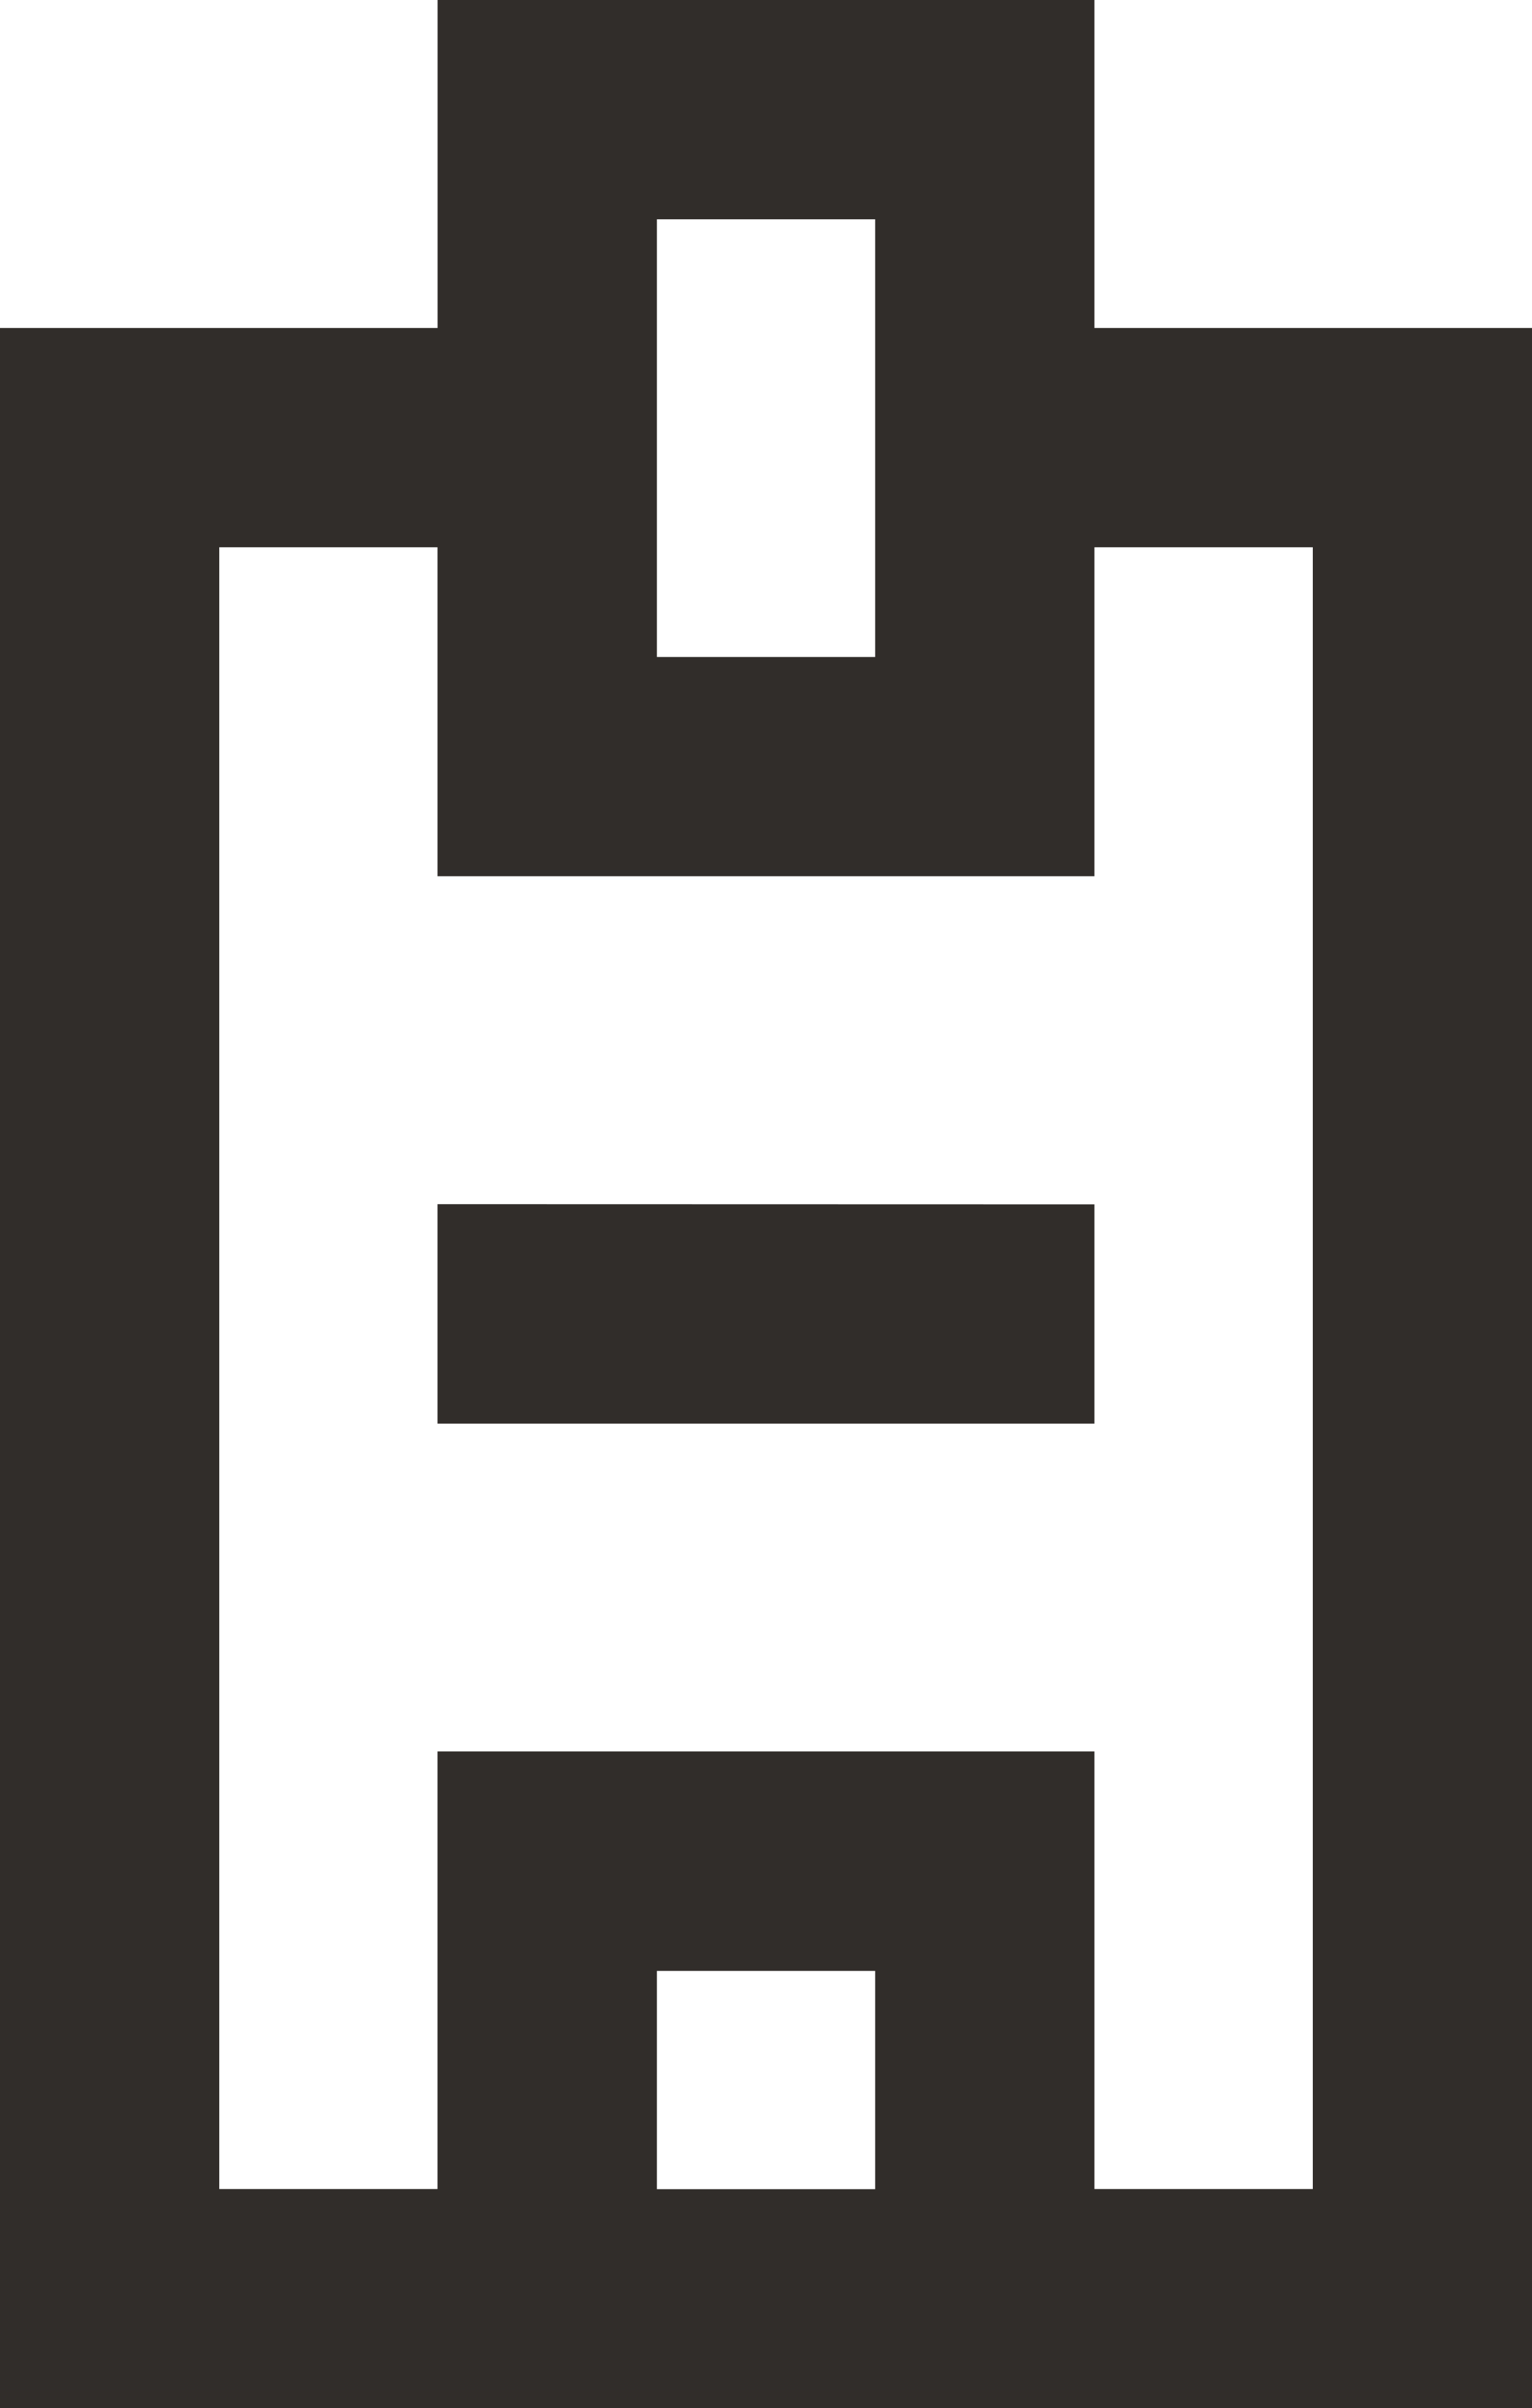<svg xmlns="http://www.w3.org/2000/svg" width="24.965" height="39.23" viewBox="0 0 24.965 39.23">
  <path id="badgingoffice" d="M22.832,1V6.35h7.133V40.23H5V6.35h7.133V1Zm-10.7,8.916H8.566V36.664h3.566V29.531h10.7v7.133H26.4V9.916H22.832v5.35h-10.7ZM19.266,33.1H15.7v3.566h3.566Zm3.566-12.482v3.566h-10.7V20.615ZM19.266,4.566H15.7V11.7h3.566Z" transform="translate(-5 -1)" fill="#312d2a" fill-rule="evenodd"/>
</svg>
